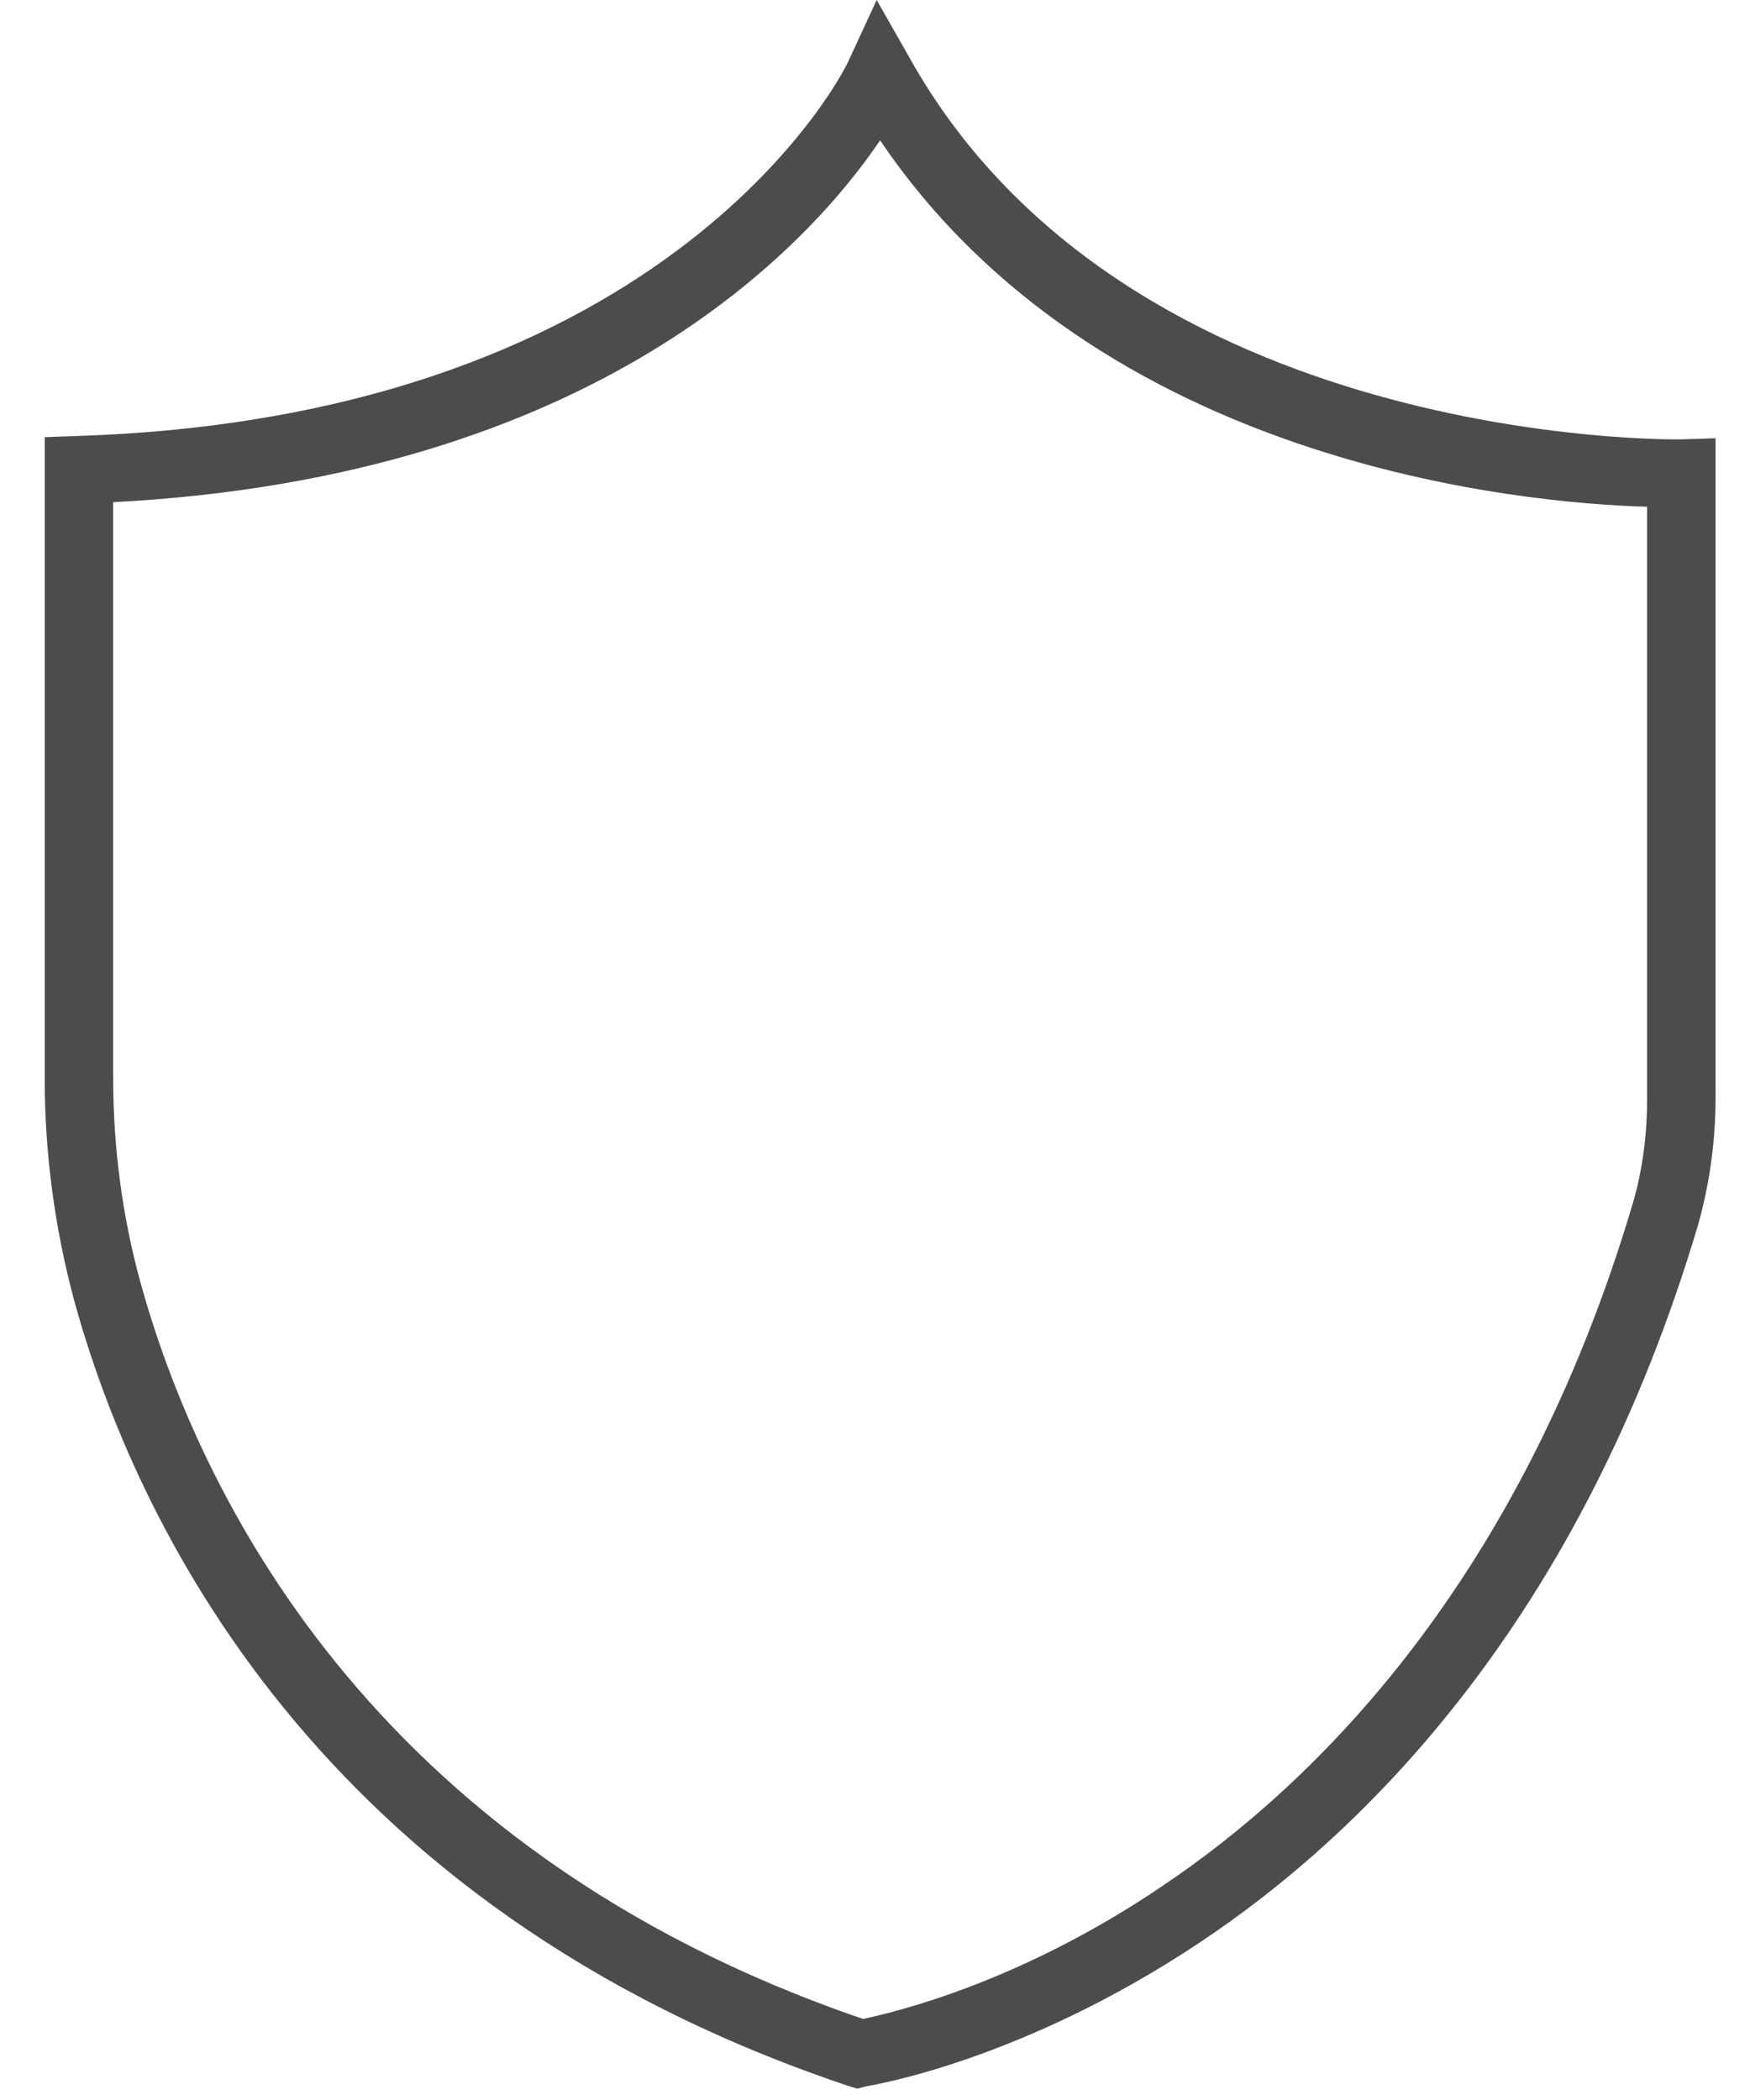 ﻿<?xml version="1.0" encoding="utf-8"?>
<svg version="1.1" xmlns:xlink="http://www.w3.org/1999/xlink" width="25px" height="30px" xmlns="http://www.w3.org/2000/svg">
  <g transform="matrix(1 0 0 1 -421 -531 )">
    <path d="M 12.378 29.804  L 12.247 29.837  L 12.133 29.804  C 4.486 27.245  1.91 21.668  1.062 18.587  C 0.785 17.56  0.639 16.484  0.639 15.424  L 0.639 6.245  L 1.111 6.228  C 9.671 5.951  12.101 0.929  12.117 0.88  L 12.524 0  L 12.997 0.832  C 16.111 6.391  23.921 6.277  24.003 6.277  L 24.508 6.261  L 24.508 15.685  C 24.508 16.288  24.427 16.891  24.264 17.478  C 22.584 23.152  19.47 26.201  17.139 27.75  C 14.595 29.446  12.459 29.788  12.378 29.804  Z M 12.573 2.005  C 11.546 3.522  8.514 6.815  1.617 7.174  L 1.617 15.408  C 1.617 16.386  1.747 17.38  2.008 18.326  C 2.807 21.212  5.22 26.413  12.329 28.842  C 12.785 28.745  14.579 28.321  16.617 26.935  C 18.802 25.467  21.72 22.582  23.318 17.217  C 23.465 16.728  23.53 16.207  23.53 15.701  L 23.53 7.239  C 21.736 7.19  15.704 6.636  12.573 2.005  Z " fill-rule="nonzero" fill="#4d4b4b" stroke="none" transform="matrix(1 0 0 1 421 531 )" />
  </g>
</svg>